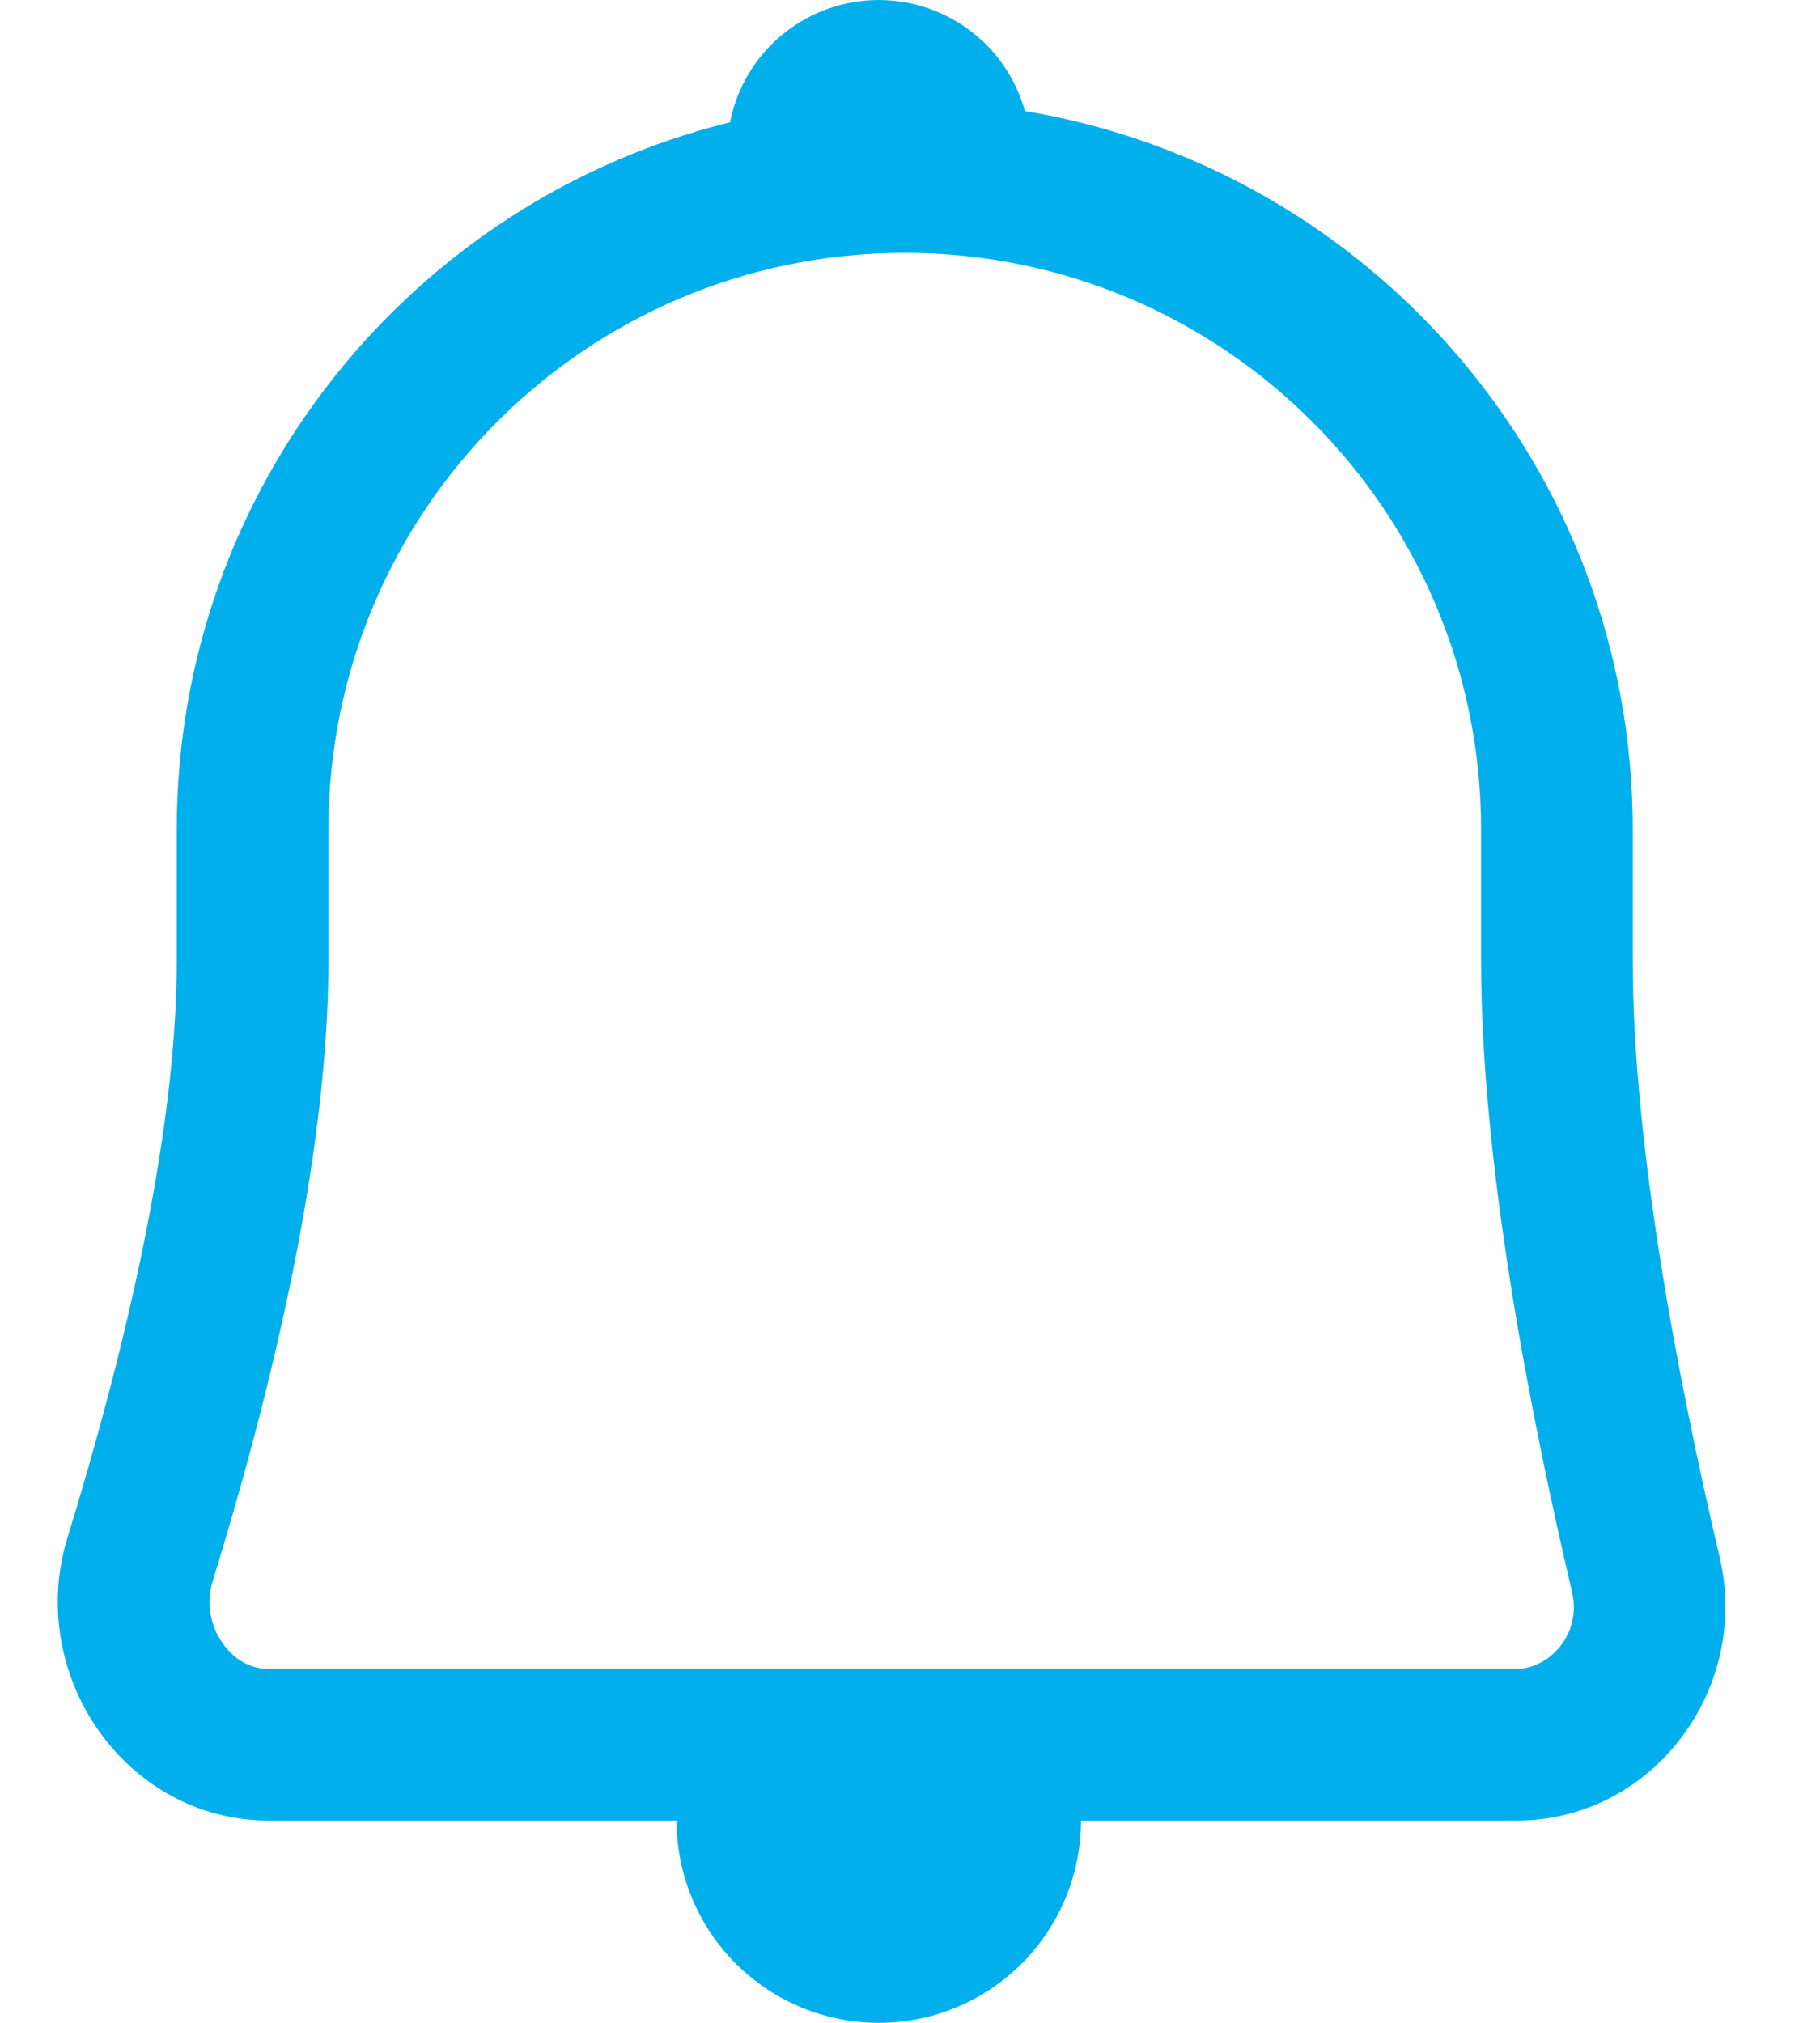 <svg width="18" height="20" viewBox="0 0 18 20" fill="none" xmlns="http://www.w3.org/2000/svg">
<path fill-rule="evenodd" clip-rule="evenodd" d="M7.22 1.209C4.078 1.983 1.748 4.82 1.748 8.2V9.5C1.748 11.265 1.199 13.476 0.668 15.201C0.25 16.556 1.239 18 2.658 18H6.691C6.691 18.263 6.743 18.523 6.843 18.765C6.944 19.008 7.091 19.229 7.277 19.414C7.463 19.6 7.683 19.747 7.926 19.848C8.168 19.948 8.428 20 8.691 20C8.954 20 9.214 19.948 9.456 19.848C9.699 19.747 9.92 19.6 10.105 19.414C10.291 19.229 10.438 19.008 10.539 18.765C10.639 18.523 10.691 18.263 10.691 18H15.001C16.341 18 17.314 16.704 17.008 15.399C16.595 13.64 16.148 11.316 16.148 9.5V8.2C16.148 4.628 13.547 1.664 10.136 1.098C10.12 1.039 10.1 0.982 10.077 0.926C10.002 0.744 9.891 0.579 9.752 0.439C9.612 0.3 9.447 0.19 9.265 0.114C9.083 0.039 8.888 0 8.691 0C8.494 0 8.299 0.039 8.117 0.114C7.935 0.19 7.77 0.3 7.63 0.439C7.491 0.579 7.381 0.744 7.305 0.926C7.267 1.017 7.239 1.112 7.22 1.209ZM3.248 8.2V9.5C3.248 11.504 2.639 13.897 2.101 15.642C2.038 15.848 2.078 16.07 2.202 16.247C2.322 16.419 2.486 16.5 2.658 16.5H15.001C15.319 16.5 15.646 16.159 15.548 15.742C15.132 13.969 14.648 11.501 14.648 9.5V8.2C14.648 5.052 12.096 2.5 8.948 2.5C5.8 2.5 3.248 5.052 3.248 8.2Z" fill="#01AFEC"/>
</svg>
